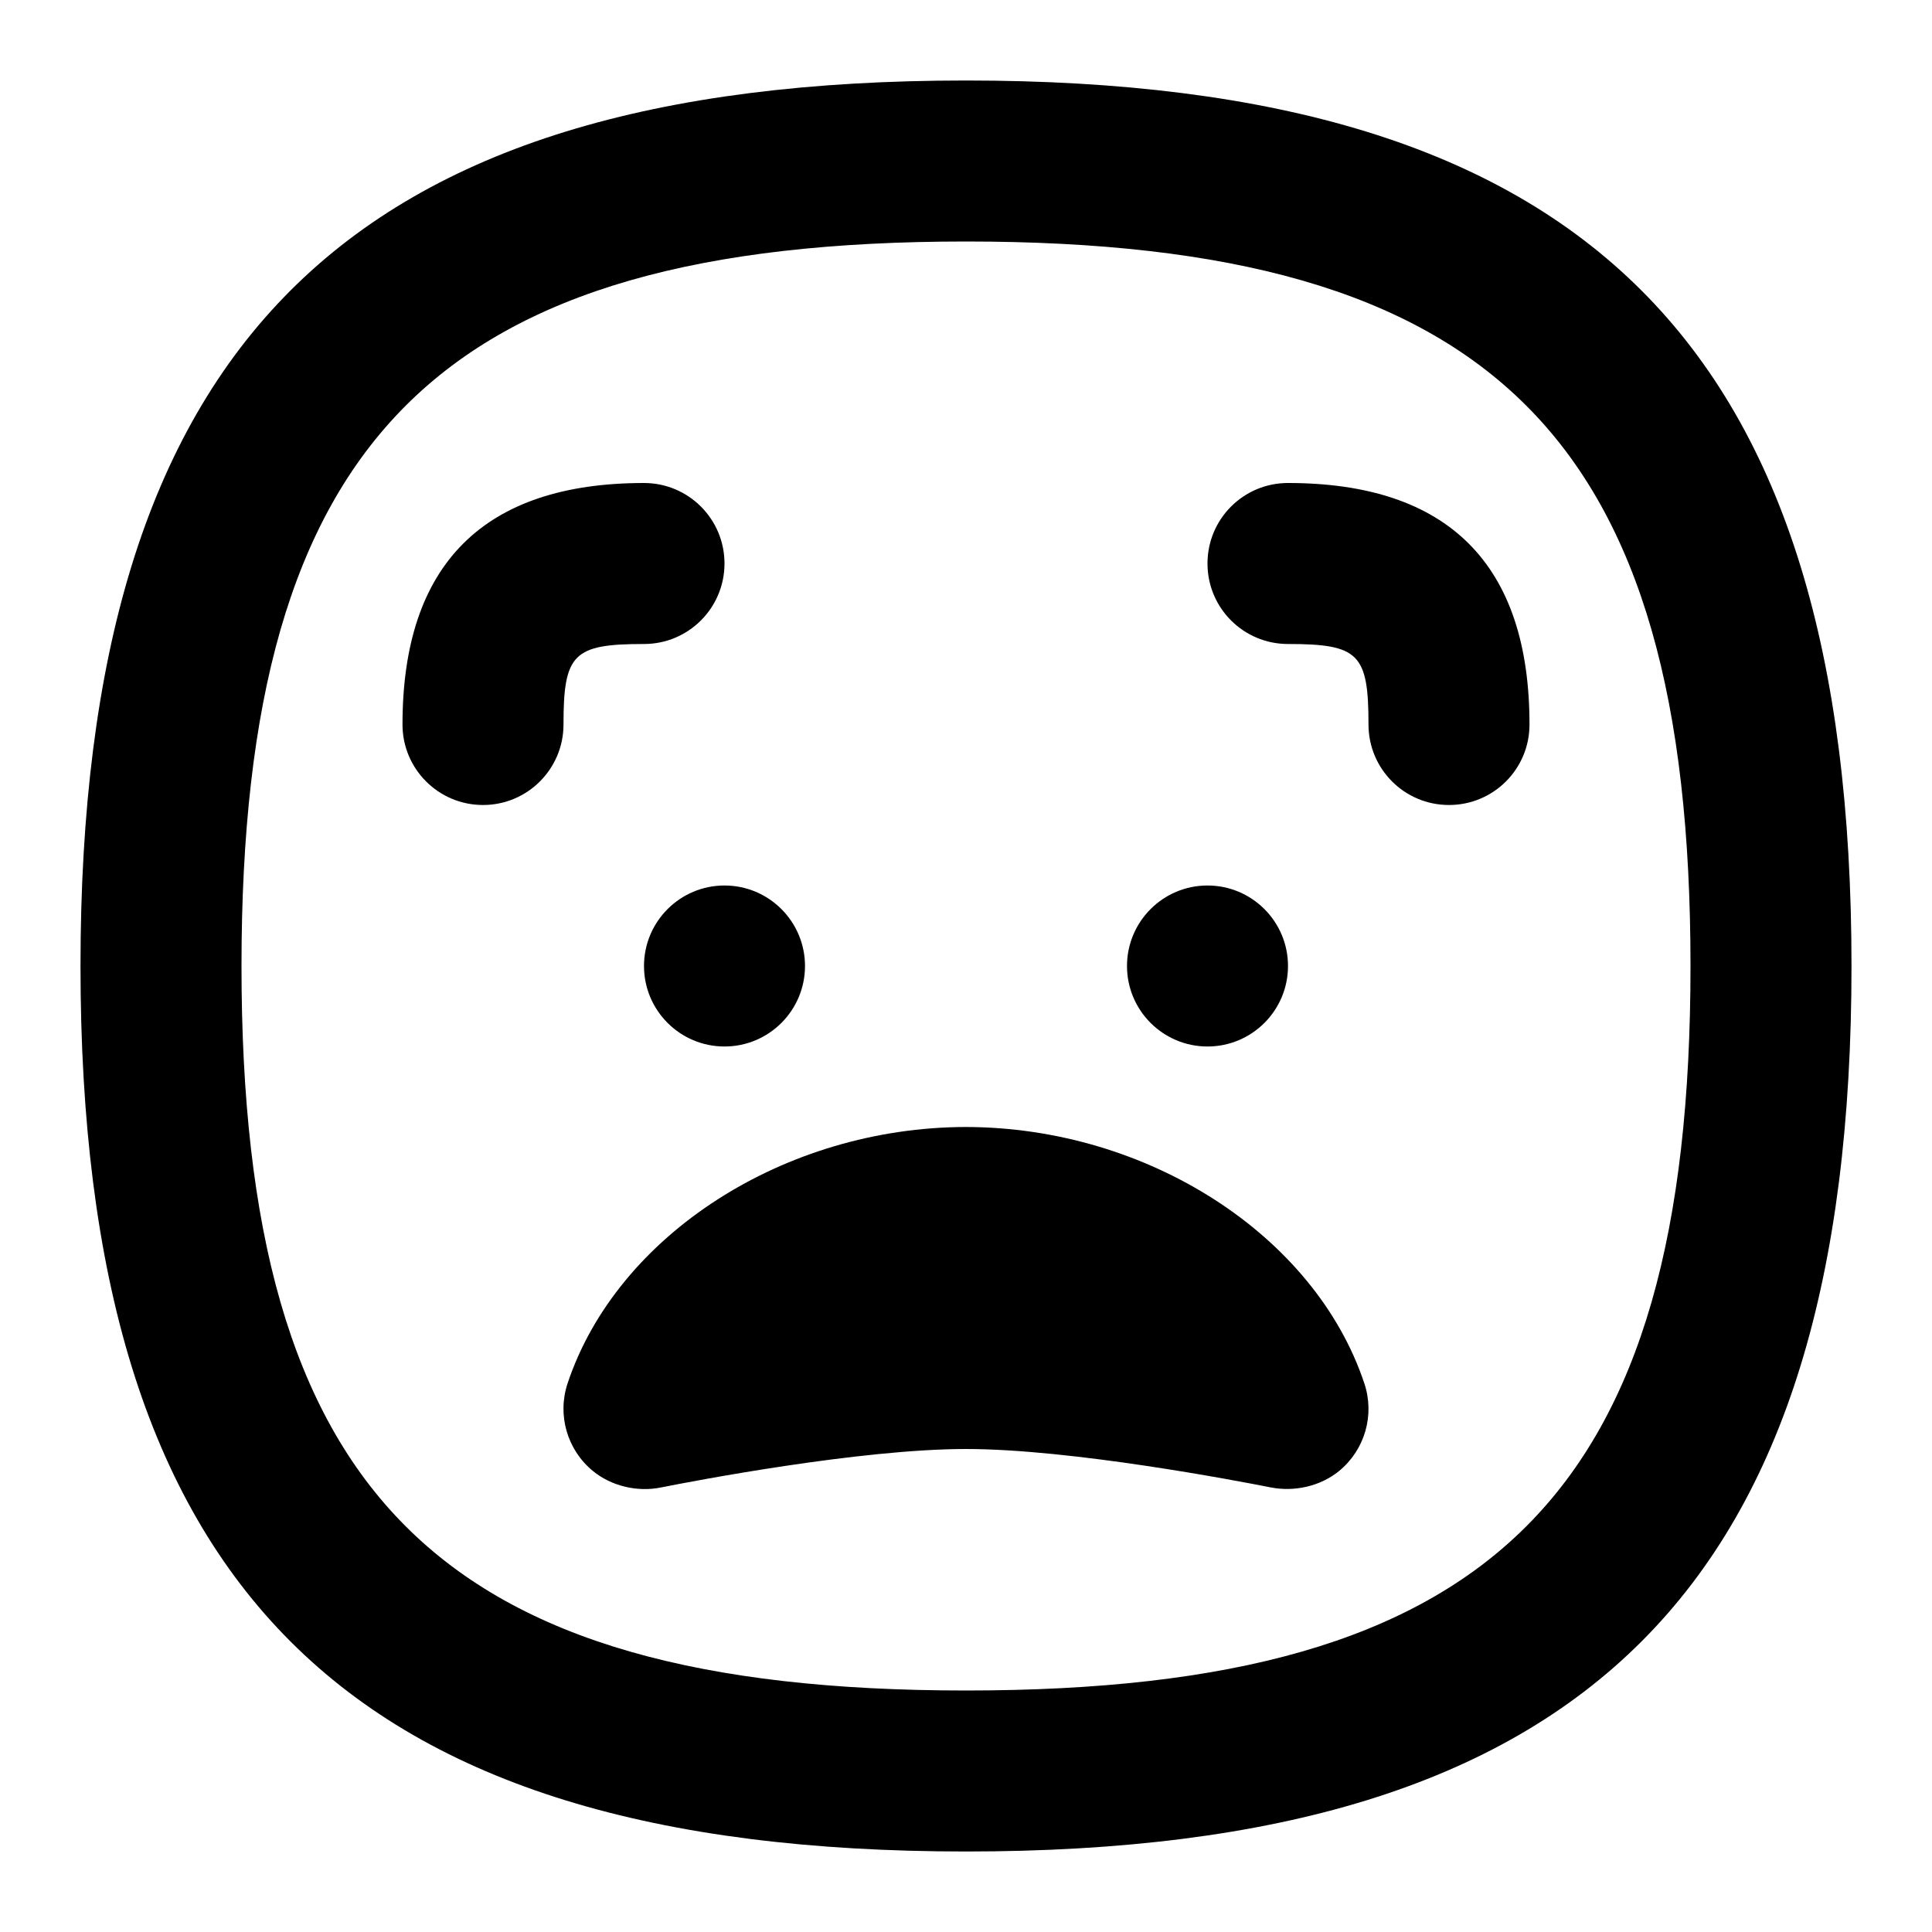 <svg id="Layer_1" viewBox="0 0 24 24" xmlns="http://www.w3.org/2000/svg" data-name="Layer 1"><path d="m12 1c-7.71 0-11 3.29-11 11s3.29 11 11 11 11-3.29 11-11-3.29-11-11-11zm0 20c-6.561 0-9-2.439-9-9s2.439-9 9-9 9 2.439 9 9-2.439 9-9 9zm-3-10c.552 0 1 .448 1 1s-.448 1-1 1-1-.448-1-1 .448-1 1-1zm5 1c0-.552.448-1 1-1s1 .448 1 1-.448 1-1 1-1-.448-1-1zm5-3c0 .553-.447 1-1 1s-1-.447-1-1c0-.879-.121-1-1-1-.553 0-1-.447-1-1s.447-1 1-1c1.99 0 3 1.01 3 3zm-12 0c0 .553-.448 1-1 1s-1-.447-1-1c0-1.99 1.009-3 3-3 .552 0 1 .447 1 1s-.448 1-1 1c-.878 0-1 .121-1 1zm9.948 8.184c.132.394.007.826-.313 1.089-.232.19-.556.262-.85.204-.401-.079-2.472-.477-3.785-.477s-3.384.397-3.785.477c-.293.061-.618-.014-.85-.204-.32-.263-.445-.695-.314-1.089.614-1.842 2.695-3.181 4.947-3.184 2.255.003 4.336 1.342 4.95 3.184z"/></svg>
